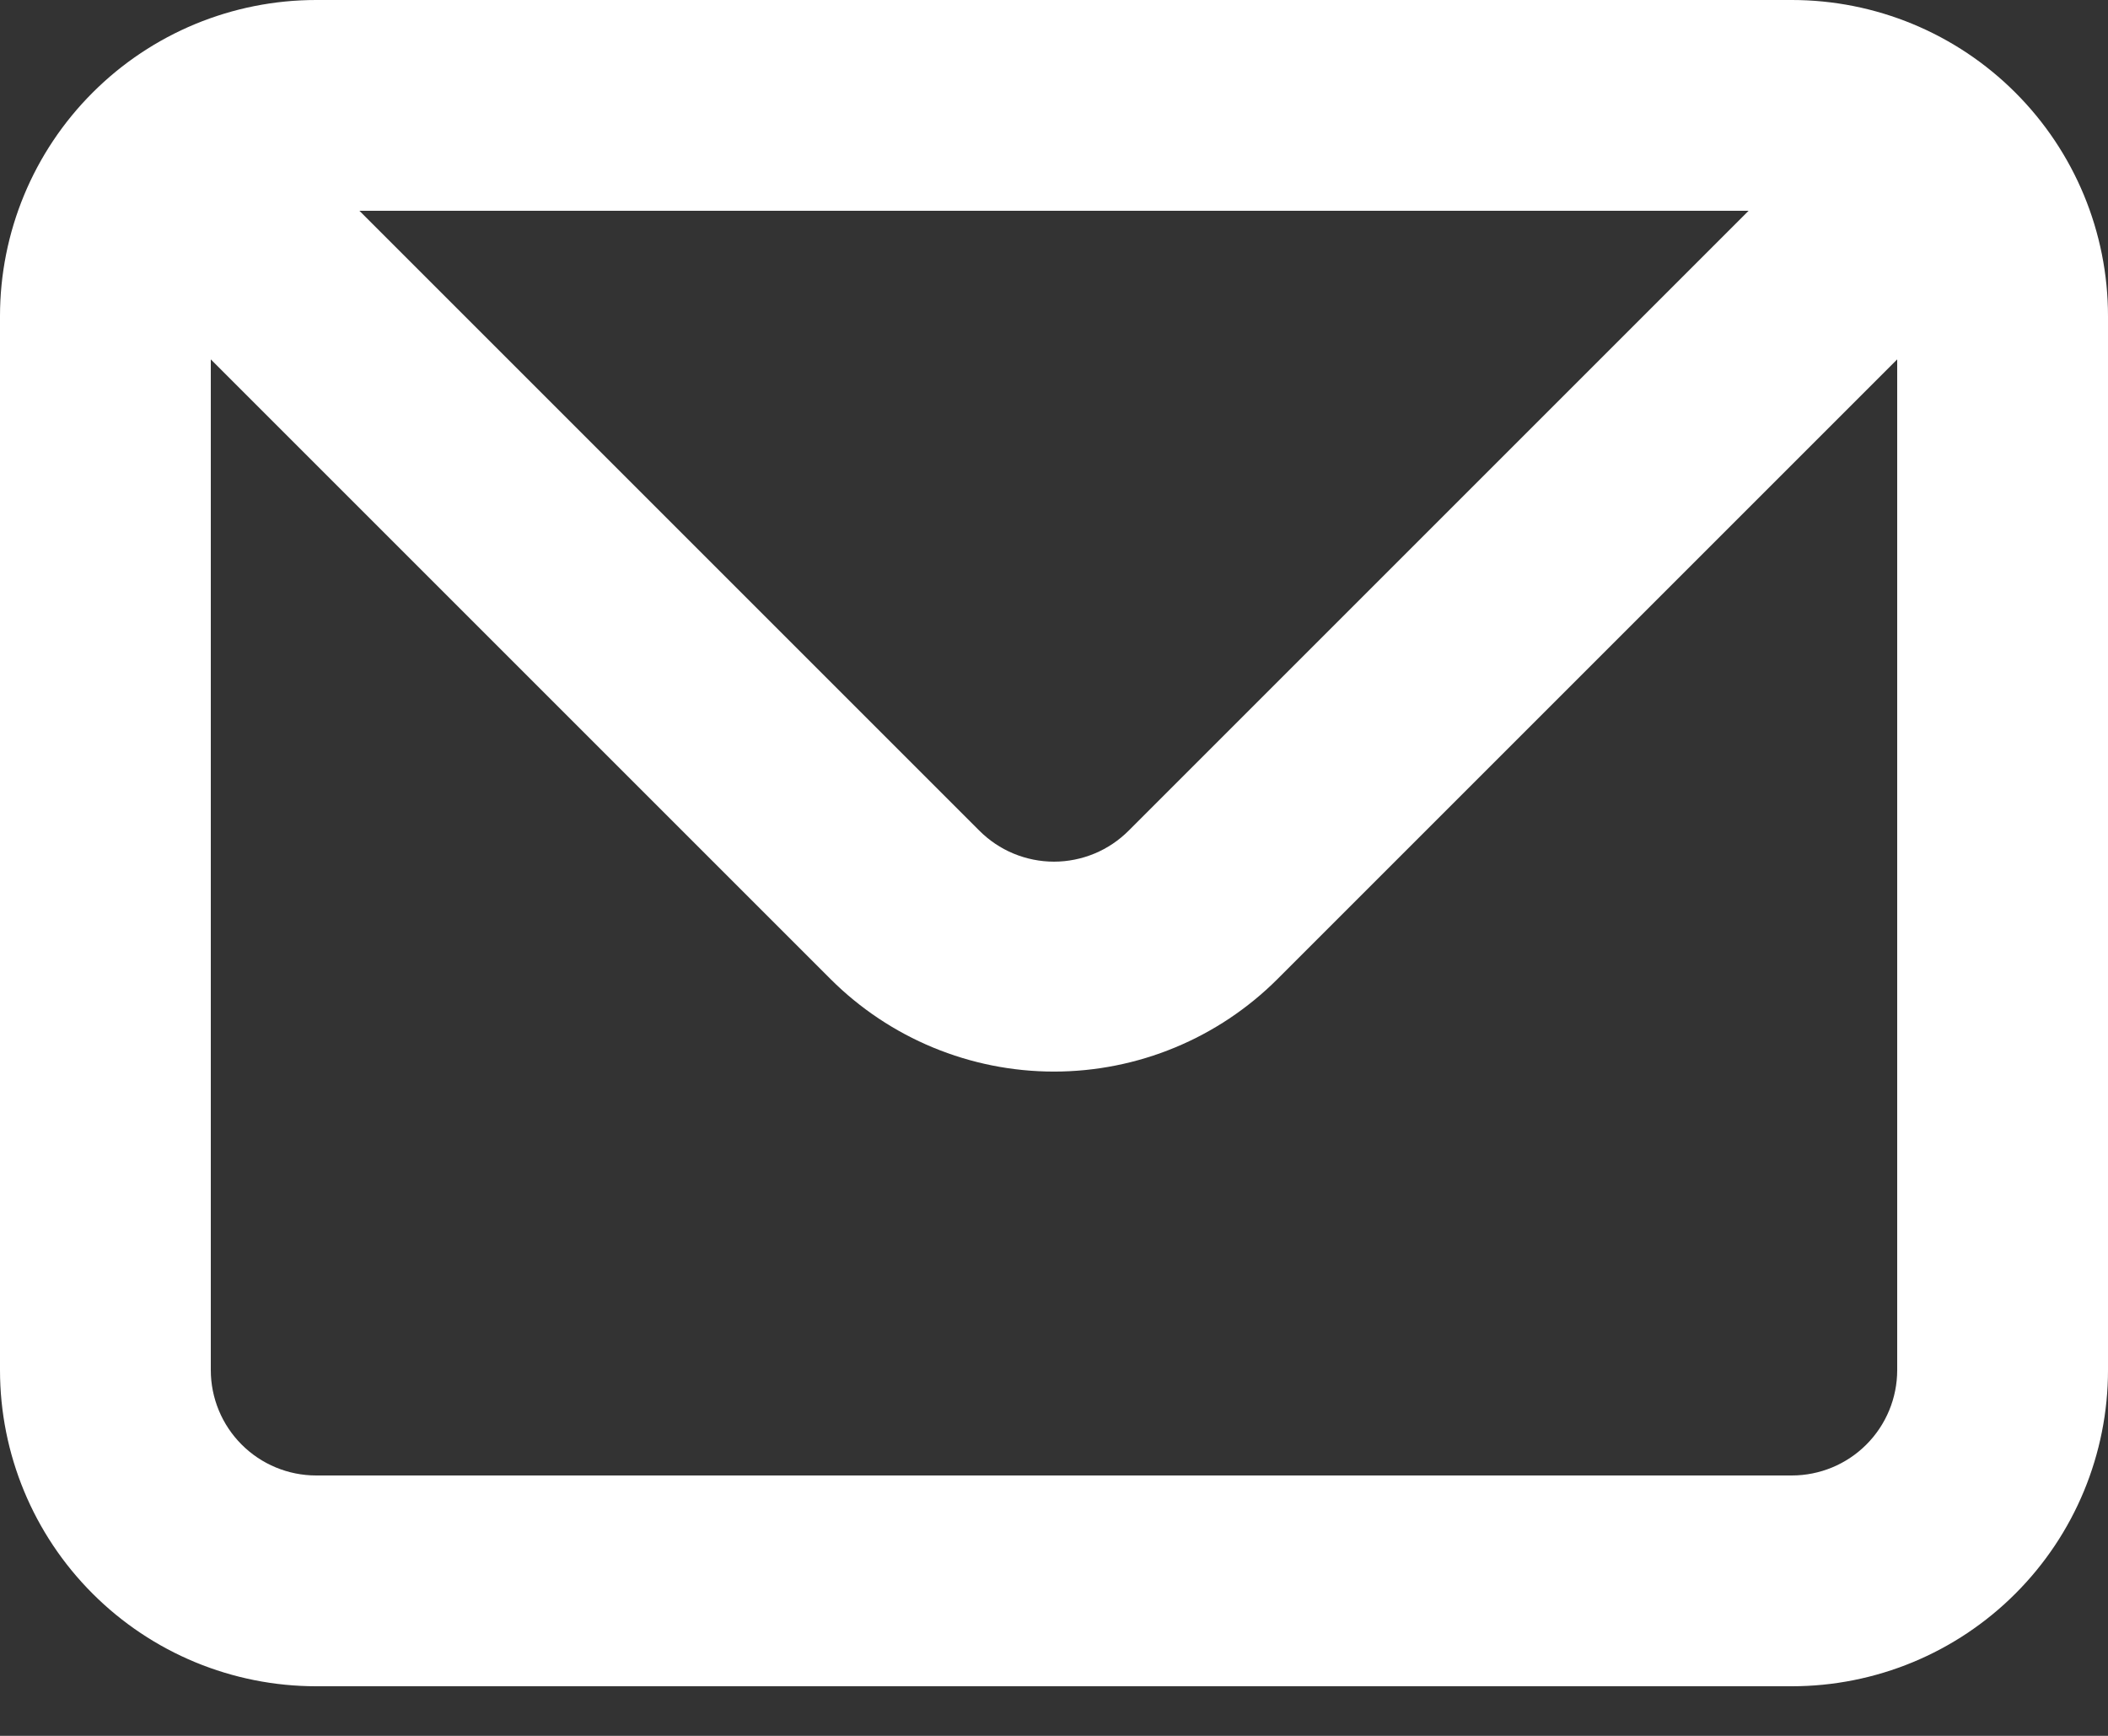 <svg width="34" height="28" viewBox="0 0 34 28" fill="none" xmlns="http://www.w3.org/2000/svg">
<rect x="0" y="0" width="34" height="28" fill="#333333" stroke="none"/>
<path d="M28.9 0H5.1C3.747 0 2.45 0.537 1.494 1.494C0.537 2.45 0 3.747 0 5.1V22.1C0 23.453 0.537 24.75 1.494 25.706C2.45 26.663 3.747 27.2 5.1 27.2H28.9C30.253 27.2 31.55 26.663 32.506 25.706C33.463 24.75 34 23.453 34 22.1V5.1C34 3.747 33.463 2.45 32.506 1.494C31.55 0.537 30.253 0 28.9 0ZM28.203 3.4L18.207 13.396C18.049 13.555 17.861 13.682 17.654 13.768C17.447 13.854 17.224 13.899 17 13.899C16.776 13.899 16.553 13.854 16.346 13.768C16.139 13.682 15.951 13.555 15.793 13.396L5.797 3.4H28.203ZM30.6 22.1C30.6 22.551 30.421 22.983 30.102 23.302C29.783 23.621 29.351 23.8 28.9 23.8H5.1C4.649 23.8 4.217 23.621 3.898 23.302C3.579 22.983 3.4 22.551 3.4 22.1V5.797L13.396 15.793C14.352 16.748 15.649 17.285 17 17.285C18.352 17.285 19.648 16.748 20.604 15.793L30.6 5.797V22.1Z" fill="white"/>
</svg>
